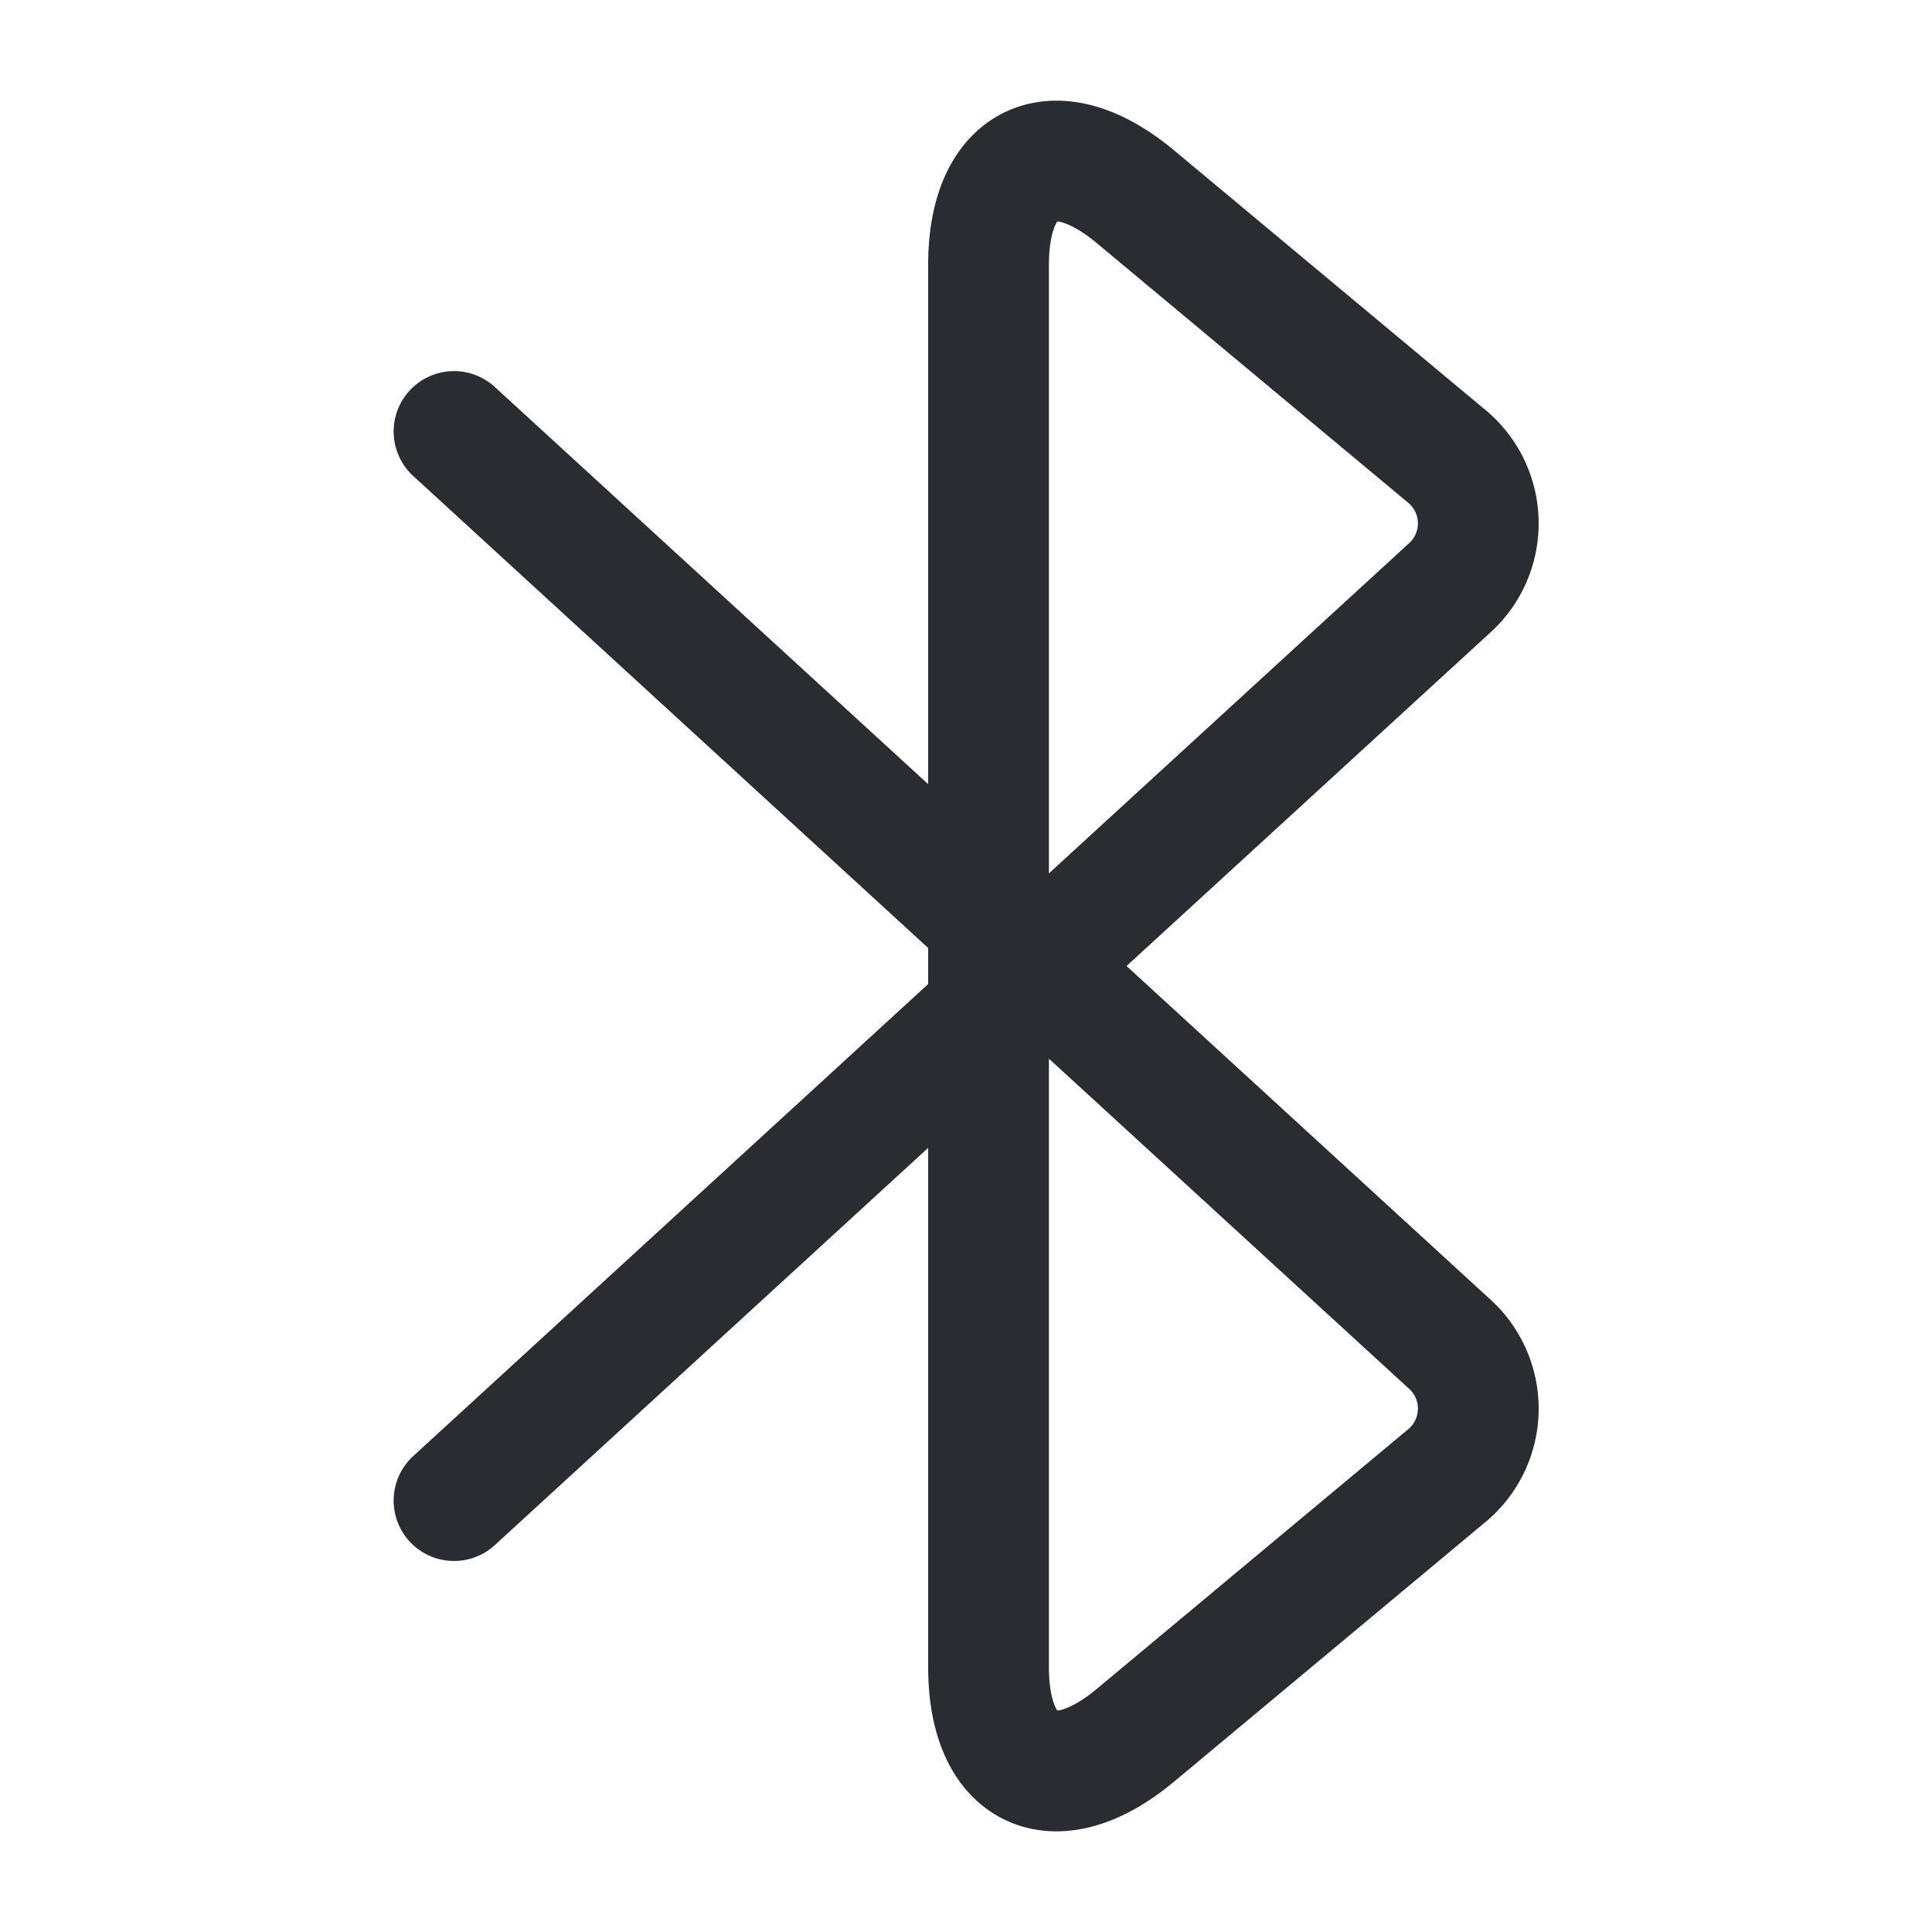 <svg xmlns="http://www.w3.org/2000/svg" width="24" height="24" viewBox="0 0 24 24">
  <g id="vuesax_linear_bluetooth" data-name="vuesax/linear/bluetooth" transform="translate(-748 -380)">
    <g id="bluetooth">
      <path id="Vector" d="M0,16.64,12.35,5.319a1.083,1.083,0,0,0-.04-1.67L8.46.439c-1-.83-1.82-.45-1.82.85v17.42c0,1.3.82,1.68,1.82.85l3.85-3.21a1.083,1.083,0,0,0,.04-1.67L0,3.359" transform="translate(753.64 382.001)" fill="none" stroke="#292d32" stroke-linecap="round" stroke-linejoin="round" stroke-width="1.5"/>
      <path id="Vector-2" data-name="Vector" d="M0,0H24V24H0Z" transform="translate(748 380)" fill="none" opacity="0"/>
    </g>
  </g>
</svg>
